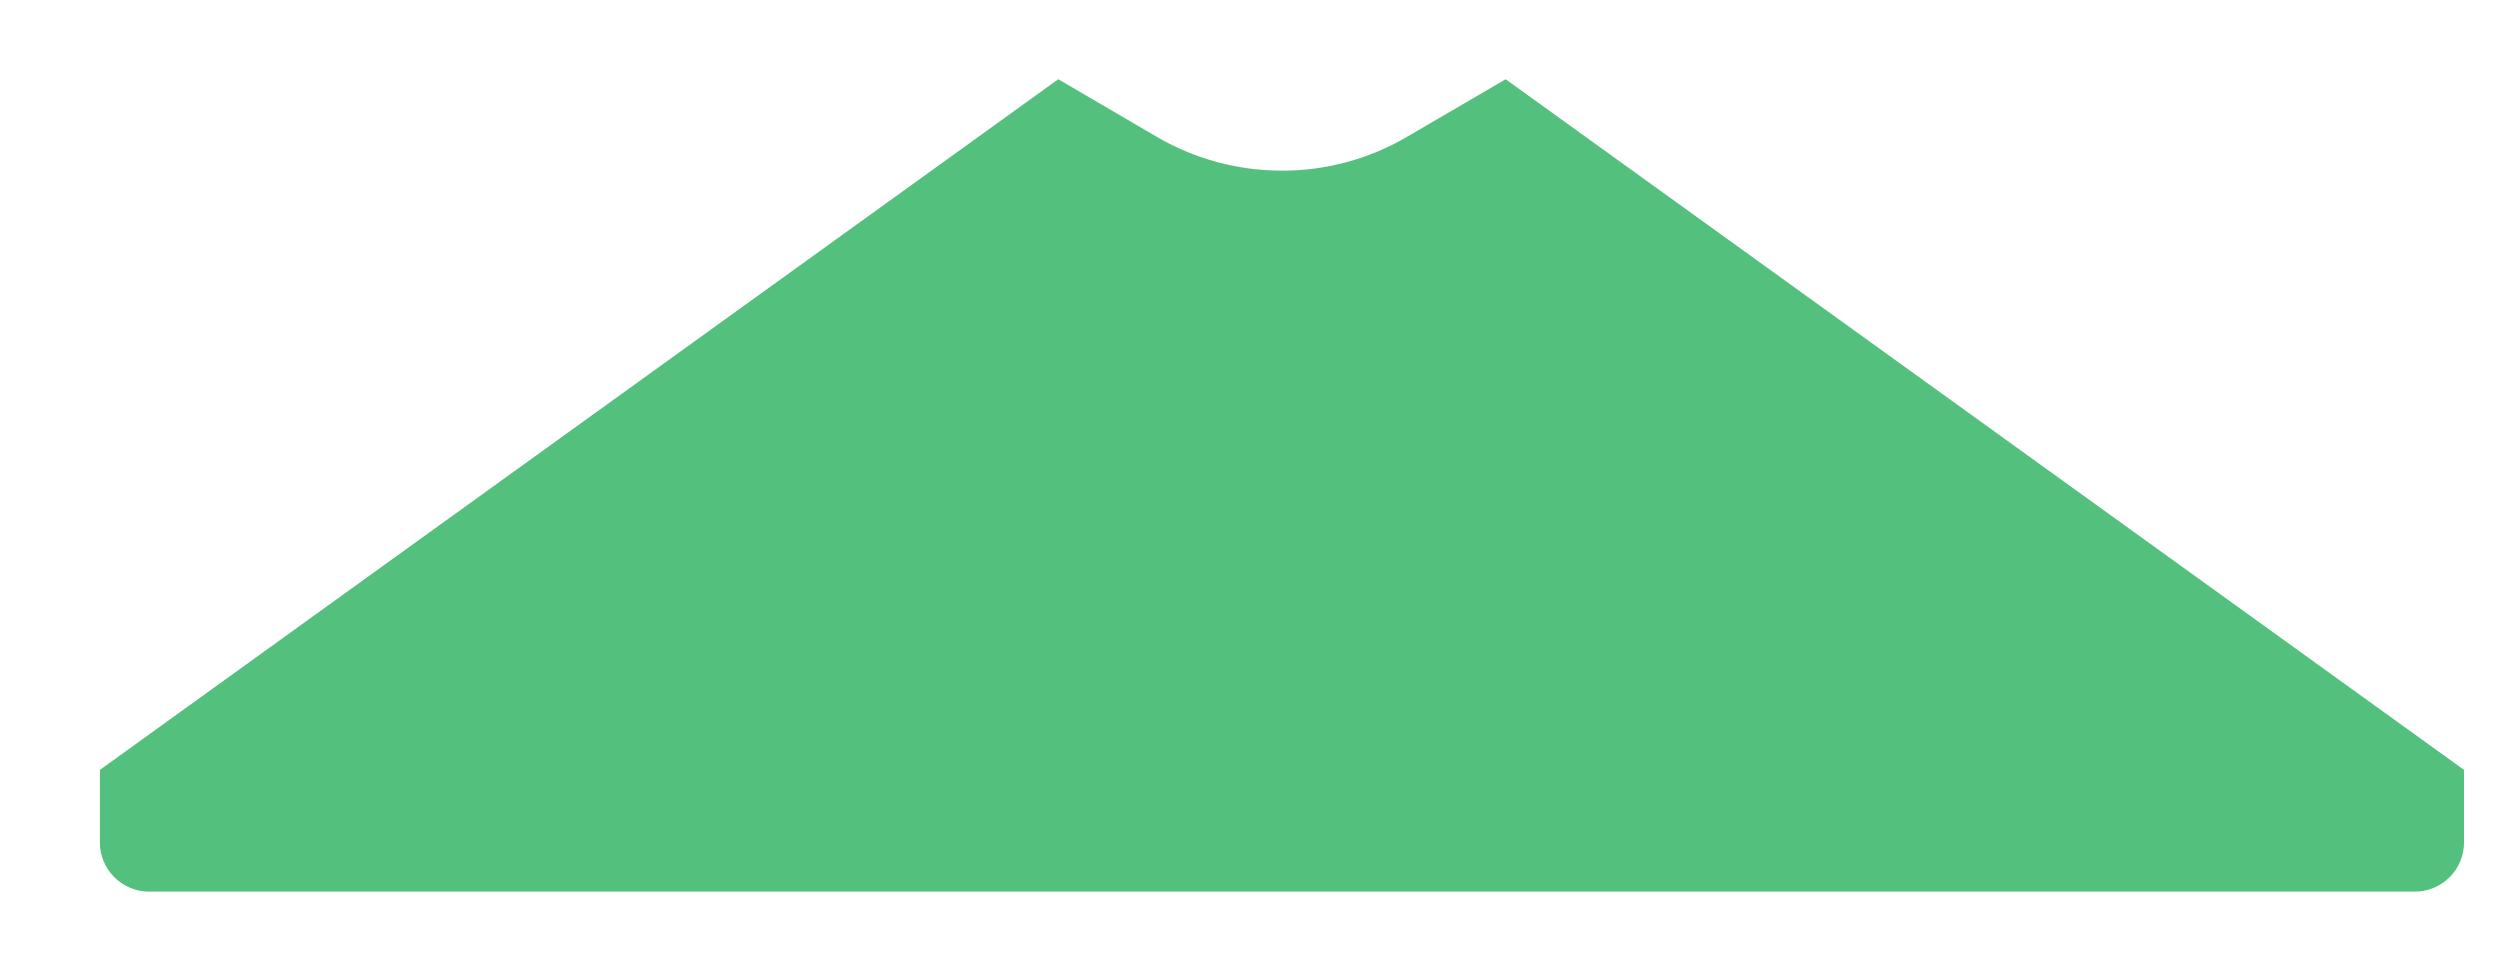 <svg width="23" height="9" viewBox="0 0 23 9" fill="none" xmlns="http://www.w3.org/2000/svg">
<path d="M12.941 1.261C12.595 1.463 12.2 1.57 11.799 1.57C11.799 1.57 11.793 1.57 11.793 1.57C11.388 1.57 10.993 1.463 10.646 1.261L9.736 0.729L0.919 7.083V7.75C0.919 8 1.122 8.203 1.372 8.203H22.216C22.466 8.203 22.669 8 22.669 7.75V7.083L13.852 0.729L12.941 1.261Z" fill="#53C07E"/>
</svg>
